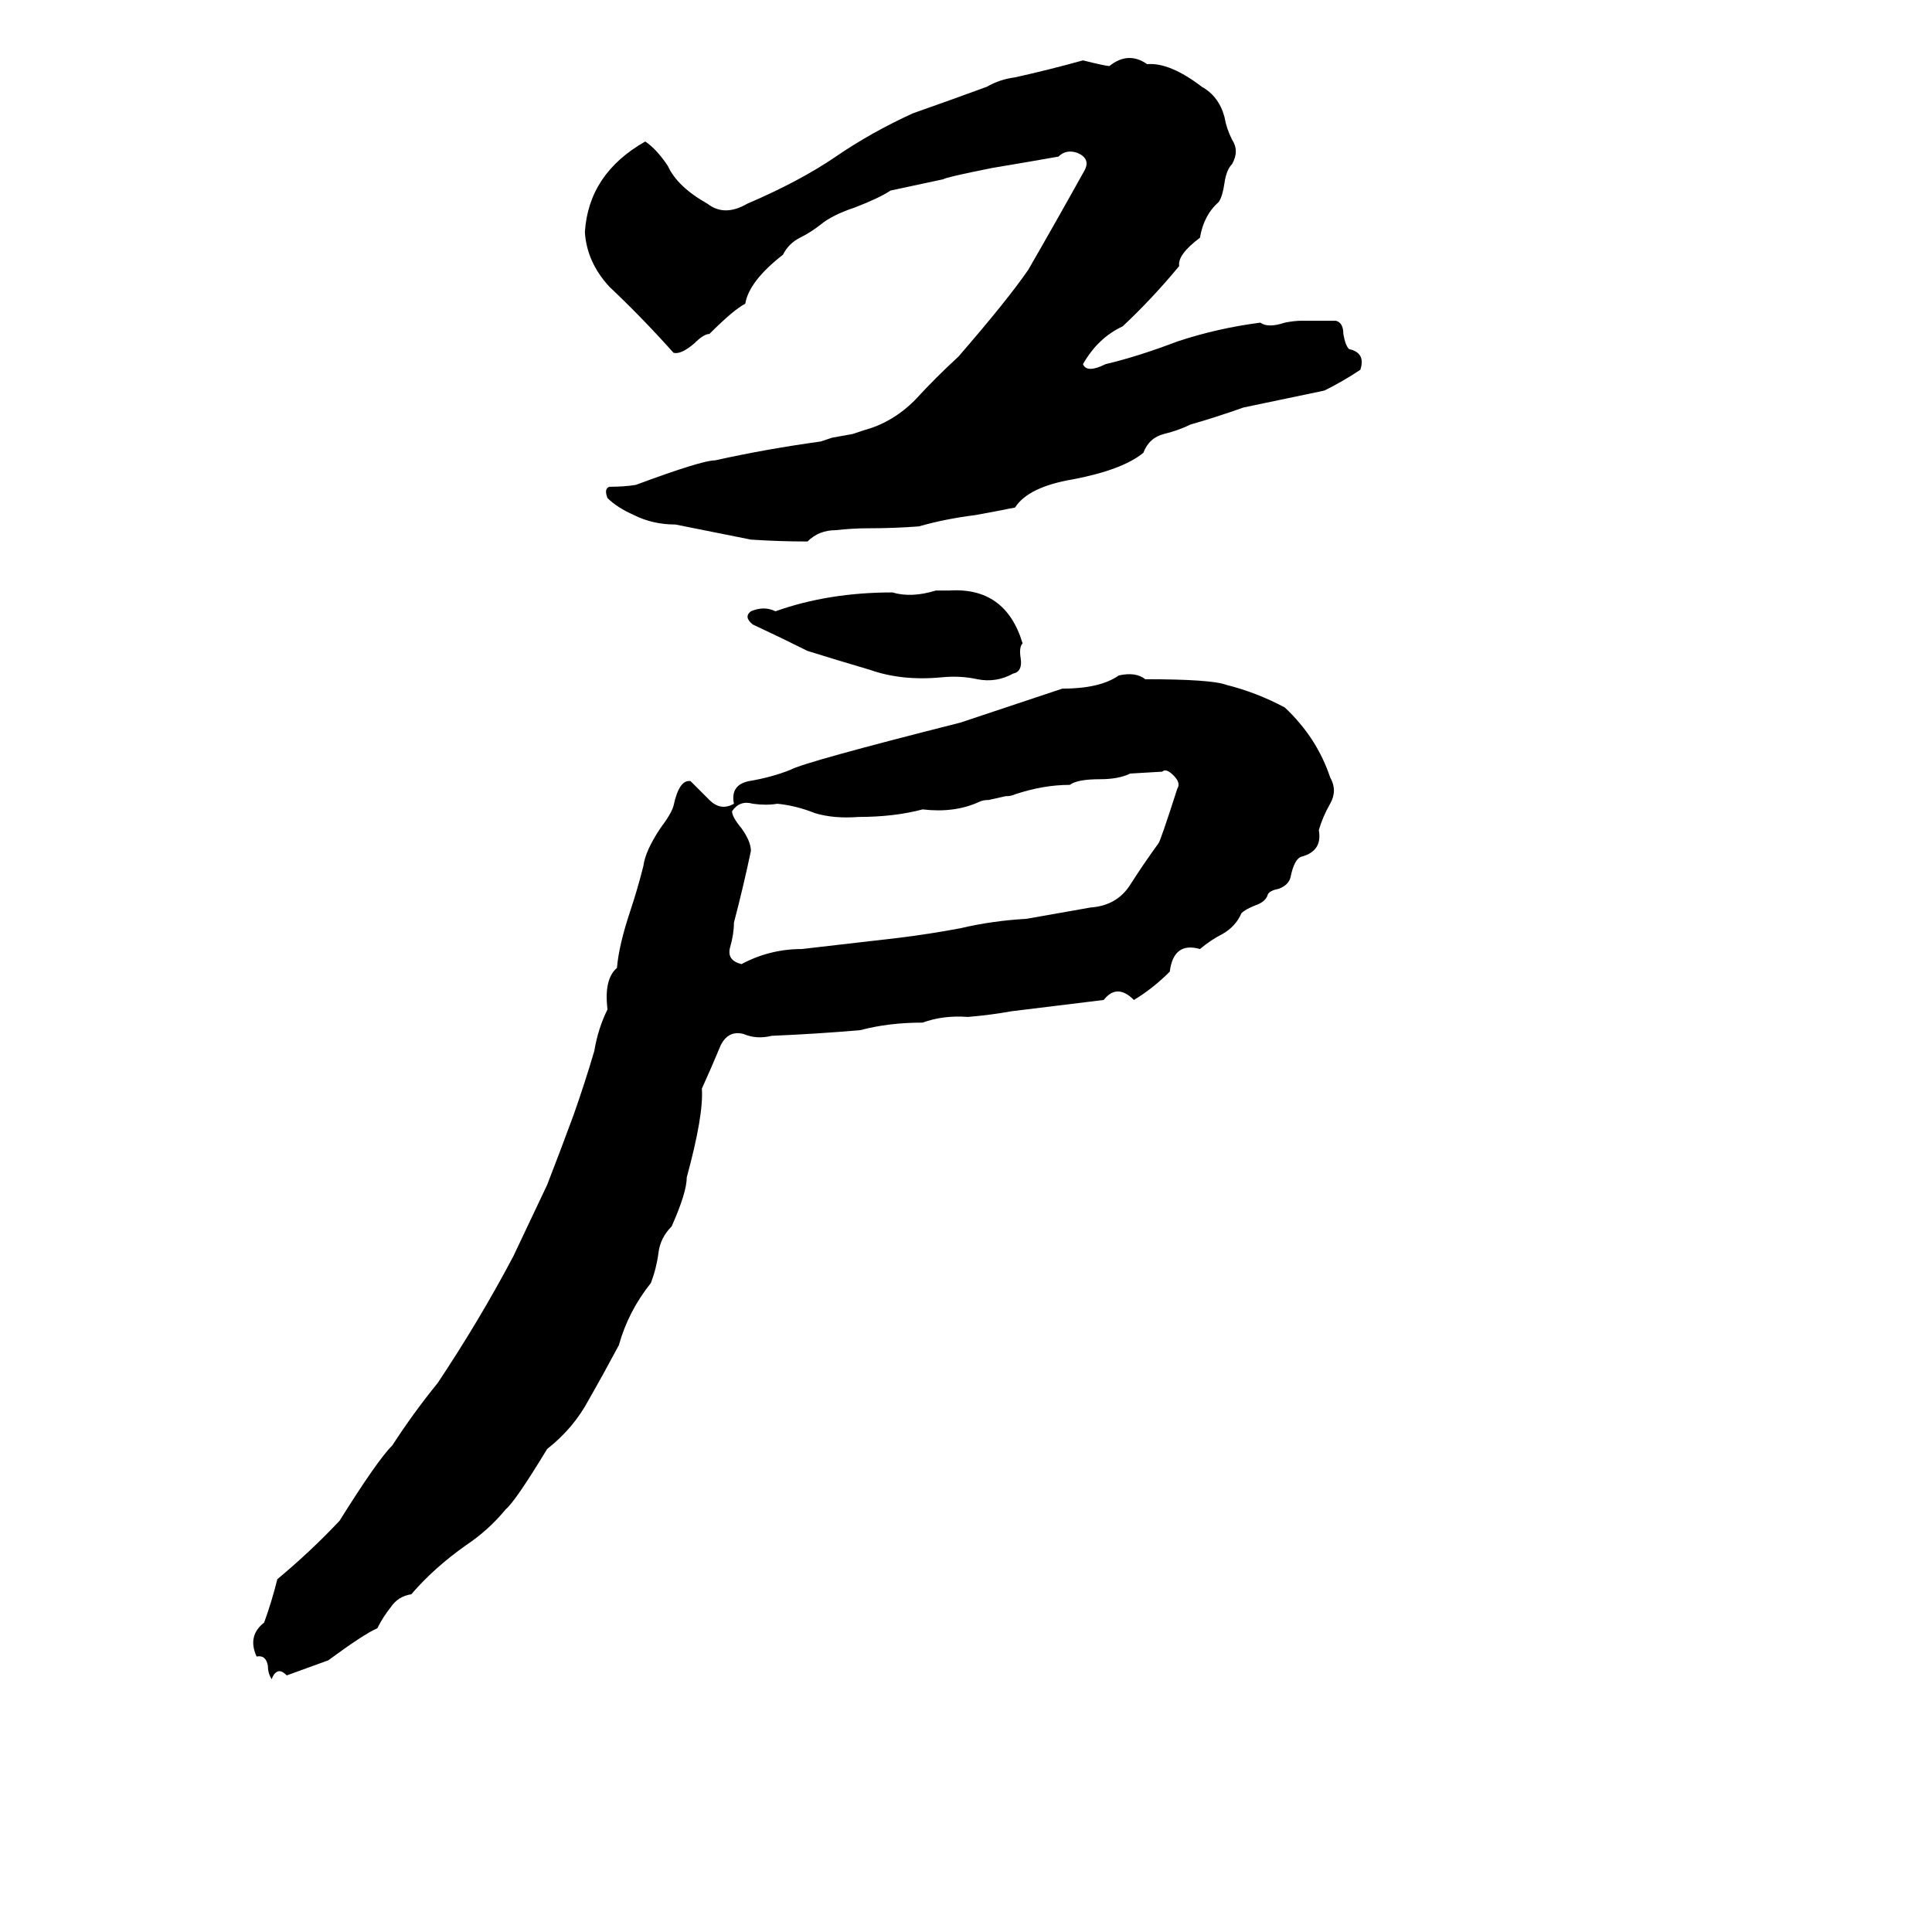 <svg xmlns="http://www.w3.org/2000/svg" viewBox="0 -800 1024 1024">
	<path fill="#000000" d="M574 -768Q586 -765 588 -765Q598 -773 608 -766Q620 -767 637 -754Q646 -749 649 -738Q650 -732 653 -726Q657 -720 653 -713Q650 -710 649 -703Q648 -696 646 -693Q638 -686 636 -674Q624 -665 625 -659Q611 -642 595 -627Q582 -621 574 -607Q576 -602 586 -607Q603 -611 624 -619Q645 -626 668 -629Q672 -626 681 -629Q686 -630 690 -630Q699 -630 708 -630Q712 -629 712 -623Q713 -617 715 -615Q724 -613 721 -604Q712 -598 702 -593Q664 -585 659 -584Q645 -579 631 -575Q625 -572 617 -570Q609 -568 606 -560Q595 -551 569 -546Q545 -542 538 -531Q528 -529 517 -527Q501 -525 487 -521Q474 -520 460 -520Q452 -520 443 -519Q434 -519 428 -513Q413 -513 398 -514Q378 -518 358 -522Q346 -522 336 -527Q327 -531 322 -536Q320 -541 323 -542Q331 -542 337 -543Q372 -556 379 -556Q406 -562 435 -566Q438 -567 441 -568L452 -570Q455 -571 458 -572Q473 -576 485 -588Q496 -600 508 -611Q534 -641 545 -657Q560 -683 575 -710Q578 -716 571 -719Q565 -721 561 -717Q544 -714 526 -711Q501 -706 500 -705Q486 -702 472 -699Q466 -695 453 -690Q441 -686 435 -681Q430 -677 424 -674Q418 -671 415 -665Q397 -651 395 -639Q389 -636 376 -623Q373 -623 368 -618Q361 -612 357 -613Q340 -632 323 -648Q311 -661 310 -677Q312 -708 342 -725Q348 -721 354 -712Q359 -701 375 -692Q384 -685 396 -692Q424 -704 443 -717Q462 -730 484 -740Q504 -747 523 -754Q530 -758 538 -759Q556 -763 574 -768ZM496 -487H503Q533 -489 542 -459Q540 -457 541 -451Q542 -444 537 -443Q528 -438 518 -440Q509 -442 499 -441Q478 -439 461 -445Q444 -450 428 -455Q414 -462 399 -469Q394 -473 398 -476Q405 -479 411 -476Q439 -486 473 -486Q483 -483 496 -487ZM593 -442Q602 -444 607 -440Q642 -440 650 -437Q666 -433 681 -425Q698 -409 705 -388Q709 -381 705 -374Q701 -367 699 -360Q701 -349 690 -346Q686 -345 684 -335Q683 -331 678 -329Q673 -328 672 -326Q671 -322 665 -320Q660 -318 658 -316Q655 -309 648 -305Q642 -302 636 -297Q622 -301 620 -285Q611 -276 601 -270Q592 -279 585 -270L536 -264Q525 -262 513 -261Q500 -262 489 -258Q471 -258 456 -254Q433 -252 409 -251Q401 -249 394 -252Q386 -254 382 -246Q377 -234 372 -223Q373 -209 364 -176Q364 -168 356 -150Q350 -144 349 -136Q348 -128 345 -120Q333 -105 328 -87Q320 -72 312 -58Q304 -43 290 -32Q273 -4 268 0Q259 11 247 19Q230 31 218 45Q211 46 207 52Q203 57 200 63Q193 66 174 80Q163 84 152 88Q149 85 147 86Q145 87 144 90Q142 87 142 83Q141 77 136 78Q131 67 140 60Q144 49 147 37Q165 22 180 6Q200 -26 208 -34Q219 -51 232 -67Q254 -100 272 -134Q281 -153 290 -172Q297 -190 304 -209Q310 -226 315 -243Q317 -255 322 -265Q320 -281 327 -287Q328 -299 334 -317Q338 -329 341 -341Q342 -349 350 -361Q356 -369 357 -373Q360 -387 366 -386Q370 -382 376 -376Q382 -370 389 -374Q387 -384 397 -386Q409 -388 419 -392Q426 -396 509 -417Q518 -420 527 -423Q545 -429 563 -435Q583 -435 593 -442ZM616 -391L599 -390Q593 -387 583 -387Q571 -387 567 -384Q553 -384 538 -379Q536 -378 533 -378L524 -376Q521 -376 519 -375Q506 -369 489 -371Q474 -367 455 -367Q442 -366 432 -369Q422 -373 412 -374Q406 -373 399 -374Q392 -376 388 -370Q388 -367 393 -361Q398 -354 398 -349Q394 -330 389 -311Q389 -305 387 -298Q385 -291 393 -289Q408 -297 425 -297Q451 -300 477 -303Q493 -305 509 -308Q526 -312 544 -313Q561 -316 578 -319Q592 -320 599 -331Q606 -342 614 -353Q615 -354 624 -382Q626 -385 622 -389Q618 -393 616 -391Z"/>
</svg>